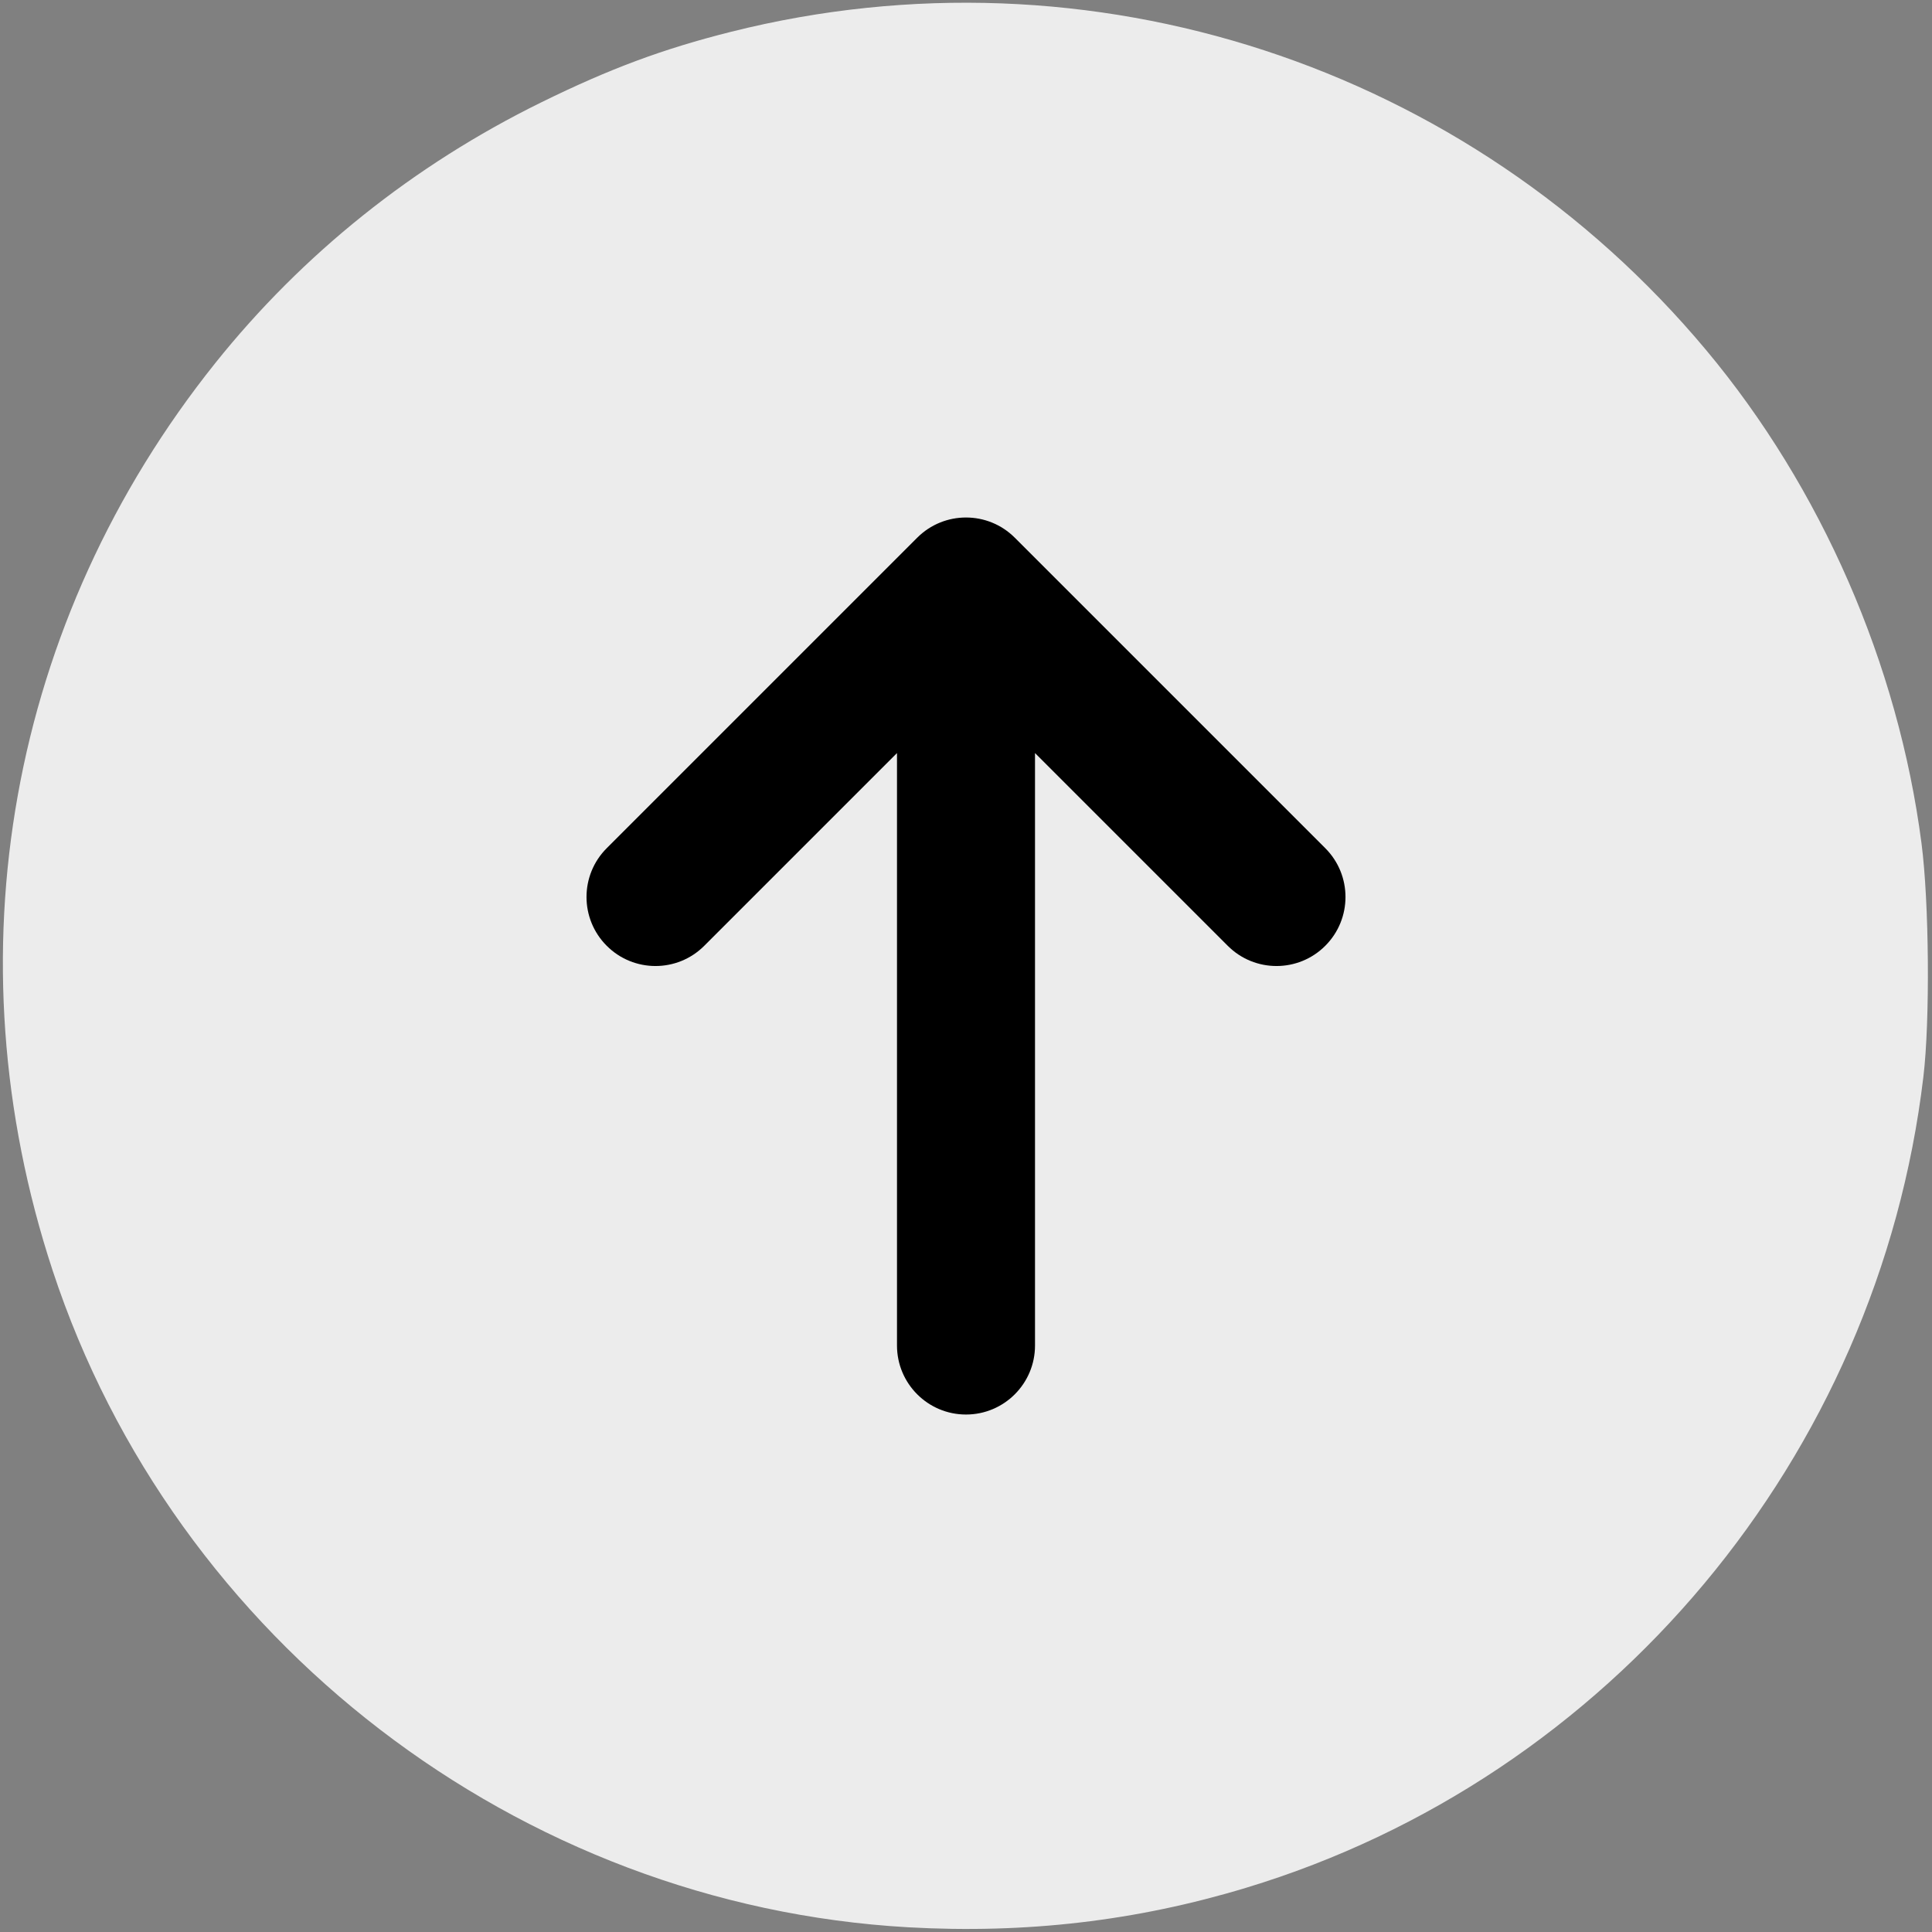 <?xml version="1.0" encoding="UTF-8" standalone="no"?>
<svg
   width="32"
   height="32"
   viewBox="0 0 32 32"
   fill="none"
   class="icon-2xl"
   version="1.1"
   id="svg1"
   sodipodi:docname="arrow.svg"
   inkscape:version="1.4 (e7c3feb100, 2024-10-09)"
   xmlns:inkscape="http://www.inkscape.org/namespaces/inkscape"
   xmlns:sodipodi="http://sodipodi.sourceforge.net/DTD/sodipodi-0.dtd"
   xmlns="http://www.w3.org/2000/svg"
   xmlns:svg="http://www.w3.org/2000/svg">
  <rect x="0" y="0" width="32" height="32" fill="#808080" stroke="none"/>
  <defs
     id="defs1" />
  <sodipodi:namedview
     id="namedview1"
     pagecolor="#ececec"
     bordercolor="#000000"
     borderopacity="0.25"
     inkscape:showpageshadow="2"
     inkscape:pageopacity="0.0"
     inkscape:pagecheckerboard="0"
     inkscape:deskcolor="#d1d1d1"
     inkscape:zoom="14.390625"
     inkscape:cx="15.878393"
     inkscape:cy="8.0955483"
     inkscape:window-width="1600"
     inkscape:window-height="1172"
     inkscape:window-x="0"
     inkscape:window-y="0"
     inkscape:window-maximized="1"
     inkscape:current-layer="svg1" />
  <path
     style="fill:#ececec;stroke-width:0.069"
     d="M 15.045,31.922 C 8.591,31.557 2.892,27.182 0.871,21.041 -0.844,15.827 0.151,10.28 3.568,6.011 5.015,4.203 6.85,2.735 8.964,1.696 10.103,1.136 10.983,0.809 12.111,0.526 18.057,-0.967 24.316,1.078 28.262,5.802 c 1.904,2.279 3.179,5.2 3.564,8.165 0.127,0.975 0.143,2.937 0.031,3.871 -0.749,6.292 -5.188,11.606 -11.219,13.43 -1.817,0.55 -3.647,0.763 -5.594,0.654 z"
     id="path3" />
    <path
     fill-rule="evenodd"
     clip-rule="evenodd"
     d="M15.192 8.906C15.638 8.46 16.362 8.46 16.808 8.906L21.951 14.049C22.397 14.495 22.397 15.219 21.951 15.665C21.505 16.112 20.781 16.112 20.335 15.665L17.143 12.473V22.286C17.143 22.917 16.631 23.429 16 23.429C15.369 23.429 14.857 22.917 14.857 22.286V12.473L11.665 15.665C11.219 16.112 10.495 16.112 10.049 15.665C9.603 15.219 9.603 14.495 10.049 14.049L15.192 8.906Z"
     fill="#000000"
     id="path1" />
</svg>

